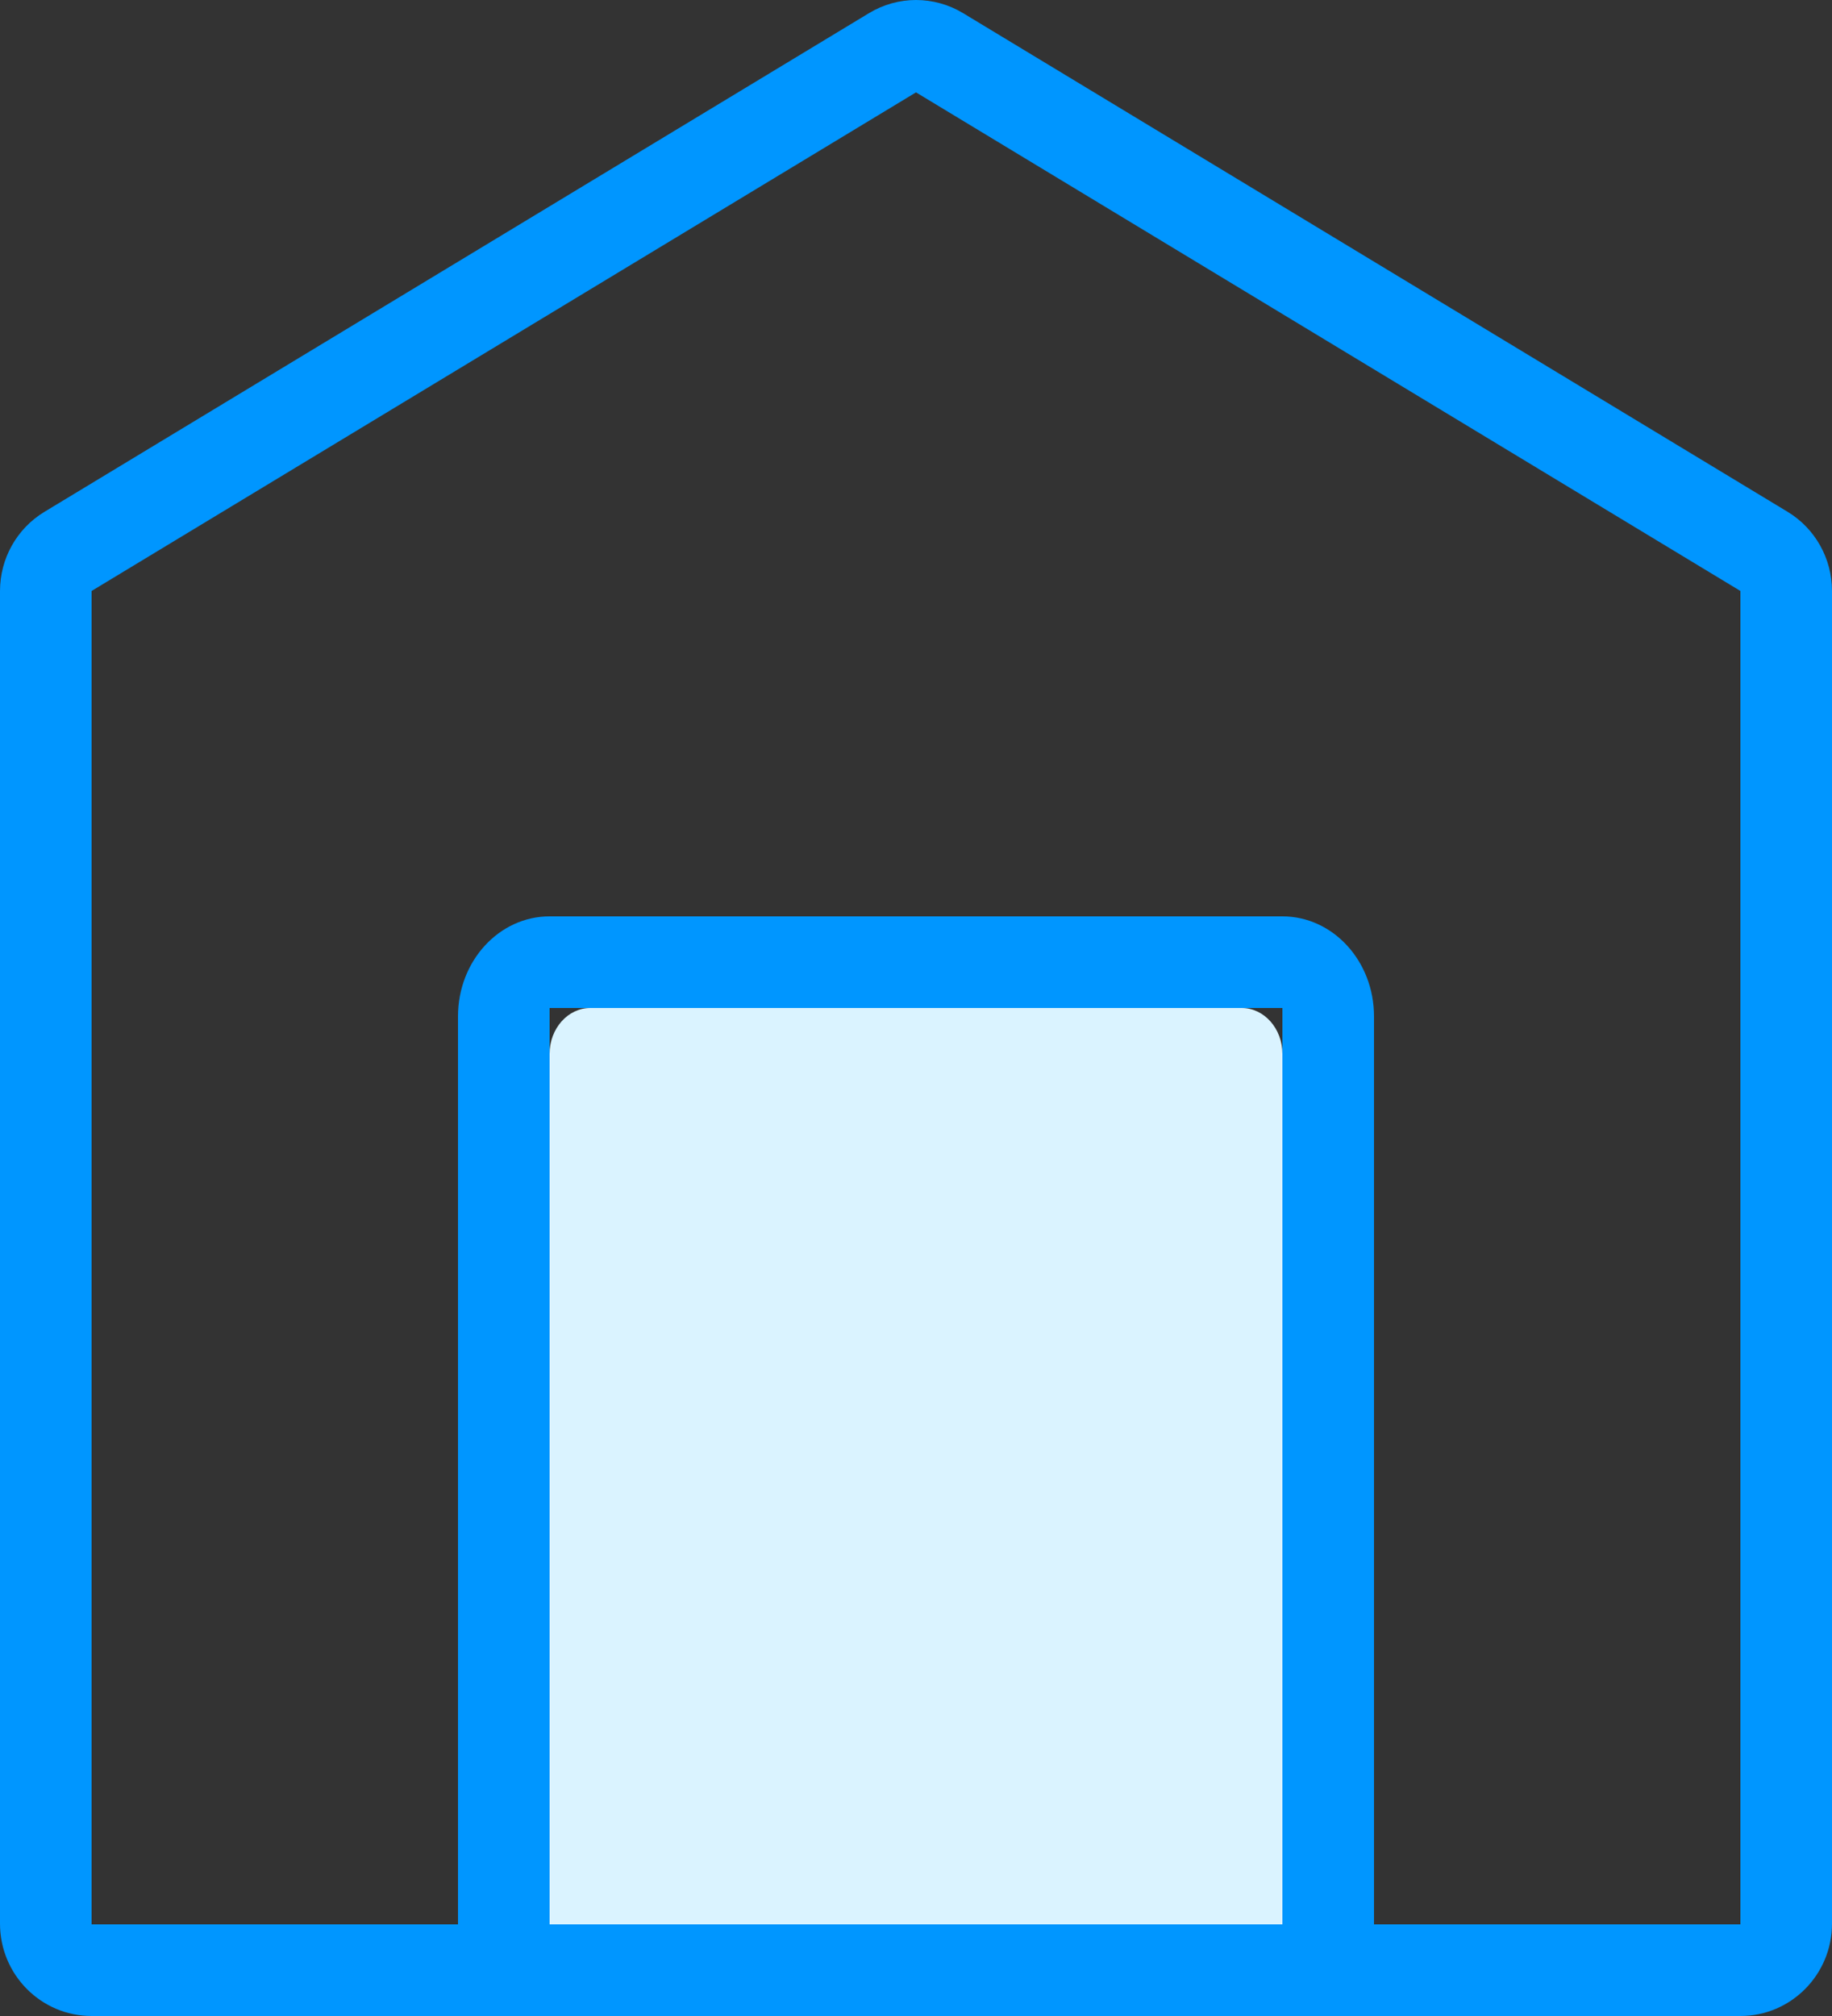 <?xml version="1.0" encoding="UTF-8"?>
<svg width="20px" height="22px" viewBox="0 0 20 22" version="1.1" xmlns="http://www.w3.org/2000/svg" xmlns:xlink="http://www.w3.org/1999/xlink">
    <rect x="0" y="0" width="20" height="22" fill="#333333" stroke="none"/>
    <!-- Generator: Sketch 52.1 (67048) - http://www.bohemiancoding.com/sketch -->
    <title>Icon</title>
    <desc>Created with Sketch.</desc>
    <g id="Two-Tone-Icons" stroke="none" stroke-width="1" fill="none" fill-rule="evenodd">
        <g transform="translate(-340, -56)" id="Home">
            <g transform="translate(310, 40)">
                <g id="Icon" transform="translate(30, 16)">
                    <path d="M6,21 L6,11.5 C6,11.225 6.199,11 6.444,11 L13.556,11 C13.801,11 14,11.225 14,11.5 L14,21 L6,21 Z" id="Fill" fill="#DAF3FF"></path>
                    <path d="M19,21 L15,21 L15,11.091 C15,10.488 14.552,10 14,10 L6,10 C5.448,10 5,10.488 5,11.091 L5,21 L1,21 L1,6.449 L10,1.008 L19,6.449 L19,21 Z M6,21 L14,21 L14,11 L6,11 L6,21 Z M19.515,5.585 L10.515,0.144 C10.356,0.048 10.178,0 10,0 C9.822,0 9.644,0.048 9.486,0.144 L0.486,5.585 C0.184,5.767 0,6.095 0,6.449 L0,20.992 C0,21.549 0.448,22 1,22 L5,22 L15,22 L19,22 C19.552,22 20,21.549 20,20.992 L20,6.449 C20,6.095 19.816,5.767 19.515,5.585 L19.515,5.585 Z" id="Outline" fill="#0096ff"></path>
                </g>
            </g>
        </g>
    </g>
</svg>